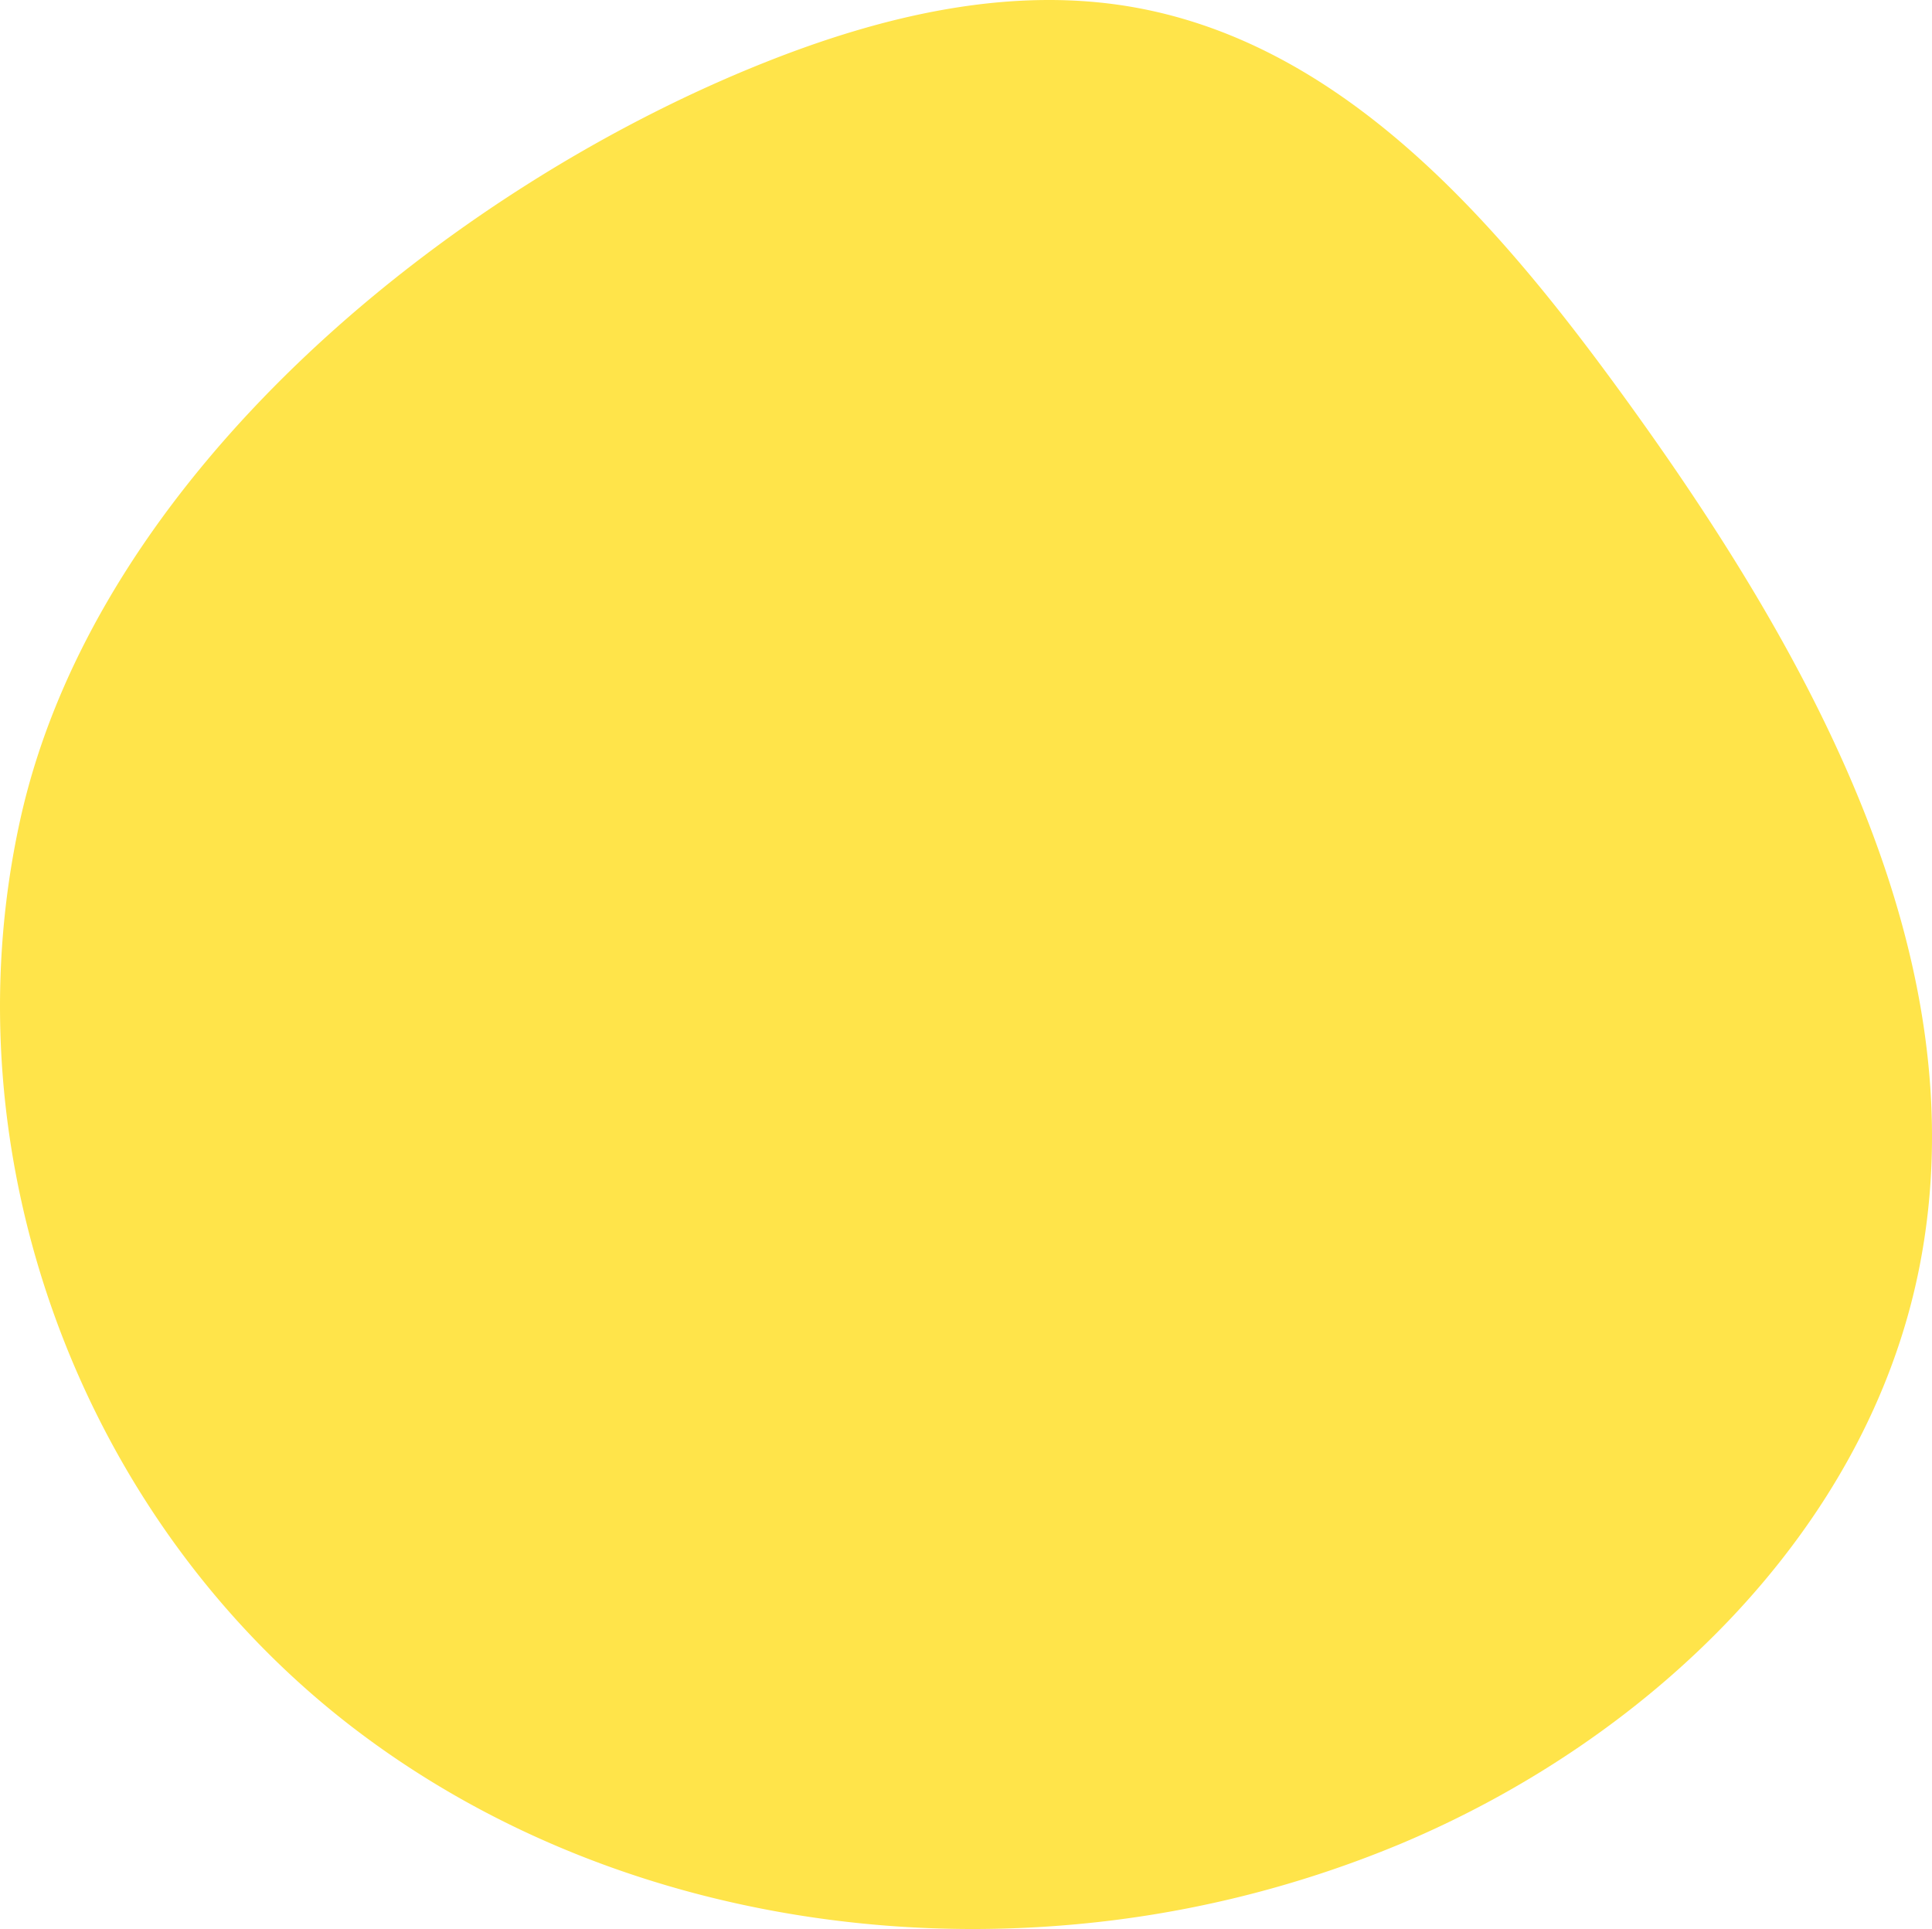 <svg id="Groupe_1277" data-name="Groupe 1277" xmlns="http://www.w3.org/2000/svg" width="160.765" height="160.508" viewBox="0 0 160.765 160.508">
  <path id="Tracé_795" data-name="Tracé 795" d="M-1141.431,979.2c-20.894,1.744-42.332-3.531-59.005-16.158-22.944-17.376-34.237-47.714-28.059-75.774,6.327-28.737,35.586-52.522,61.865-63.014,9.88-3.945,20.7-6.524,31.154-4.57,17.286,3.229,29.892,17.834,40.234,32.057,15.534,21.363,29.938,46.916,24.769,72.819-4.377,21.934-22.524,39.22-43.147,47.876A91.729,91.729,0,0,1-1141.431,979.2Z" transform="translate(1230.168 -819.016)" fill="#ffe44a"/>
</svg>
